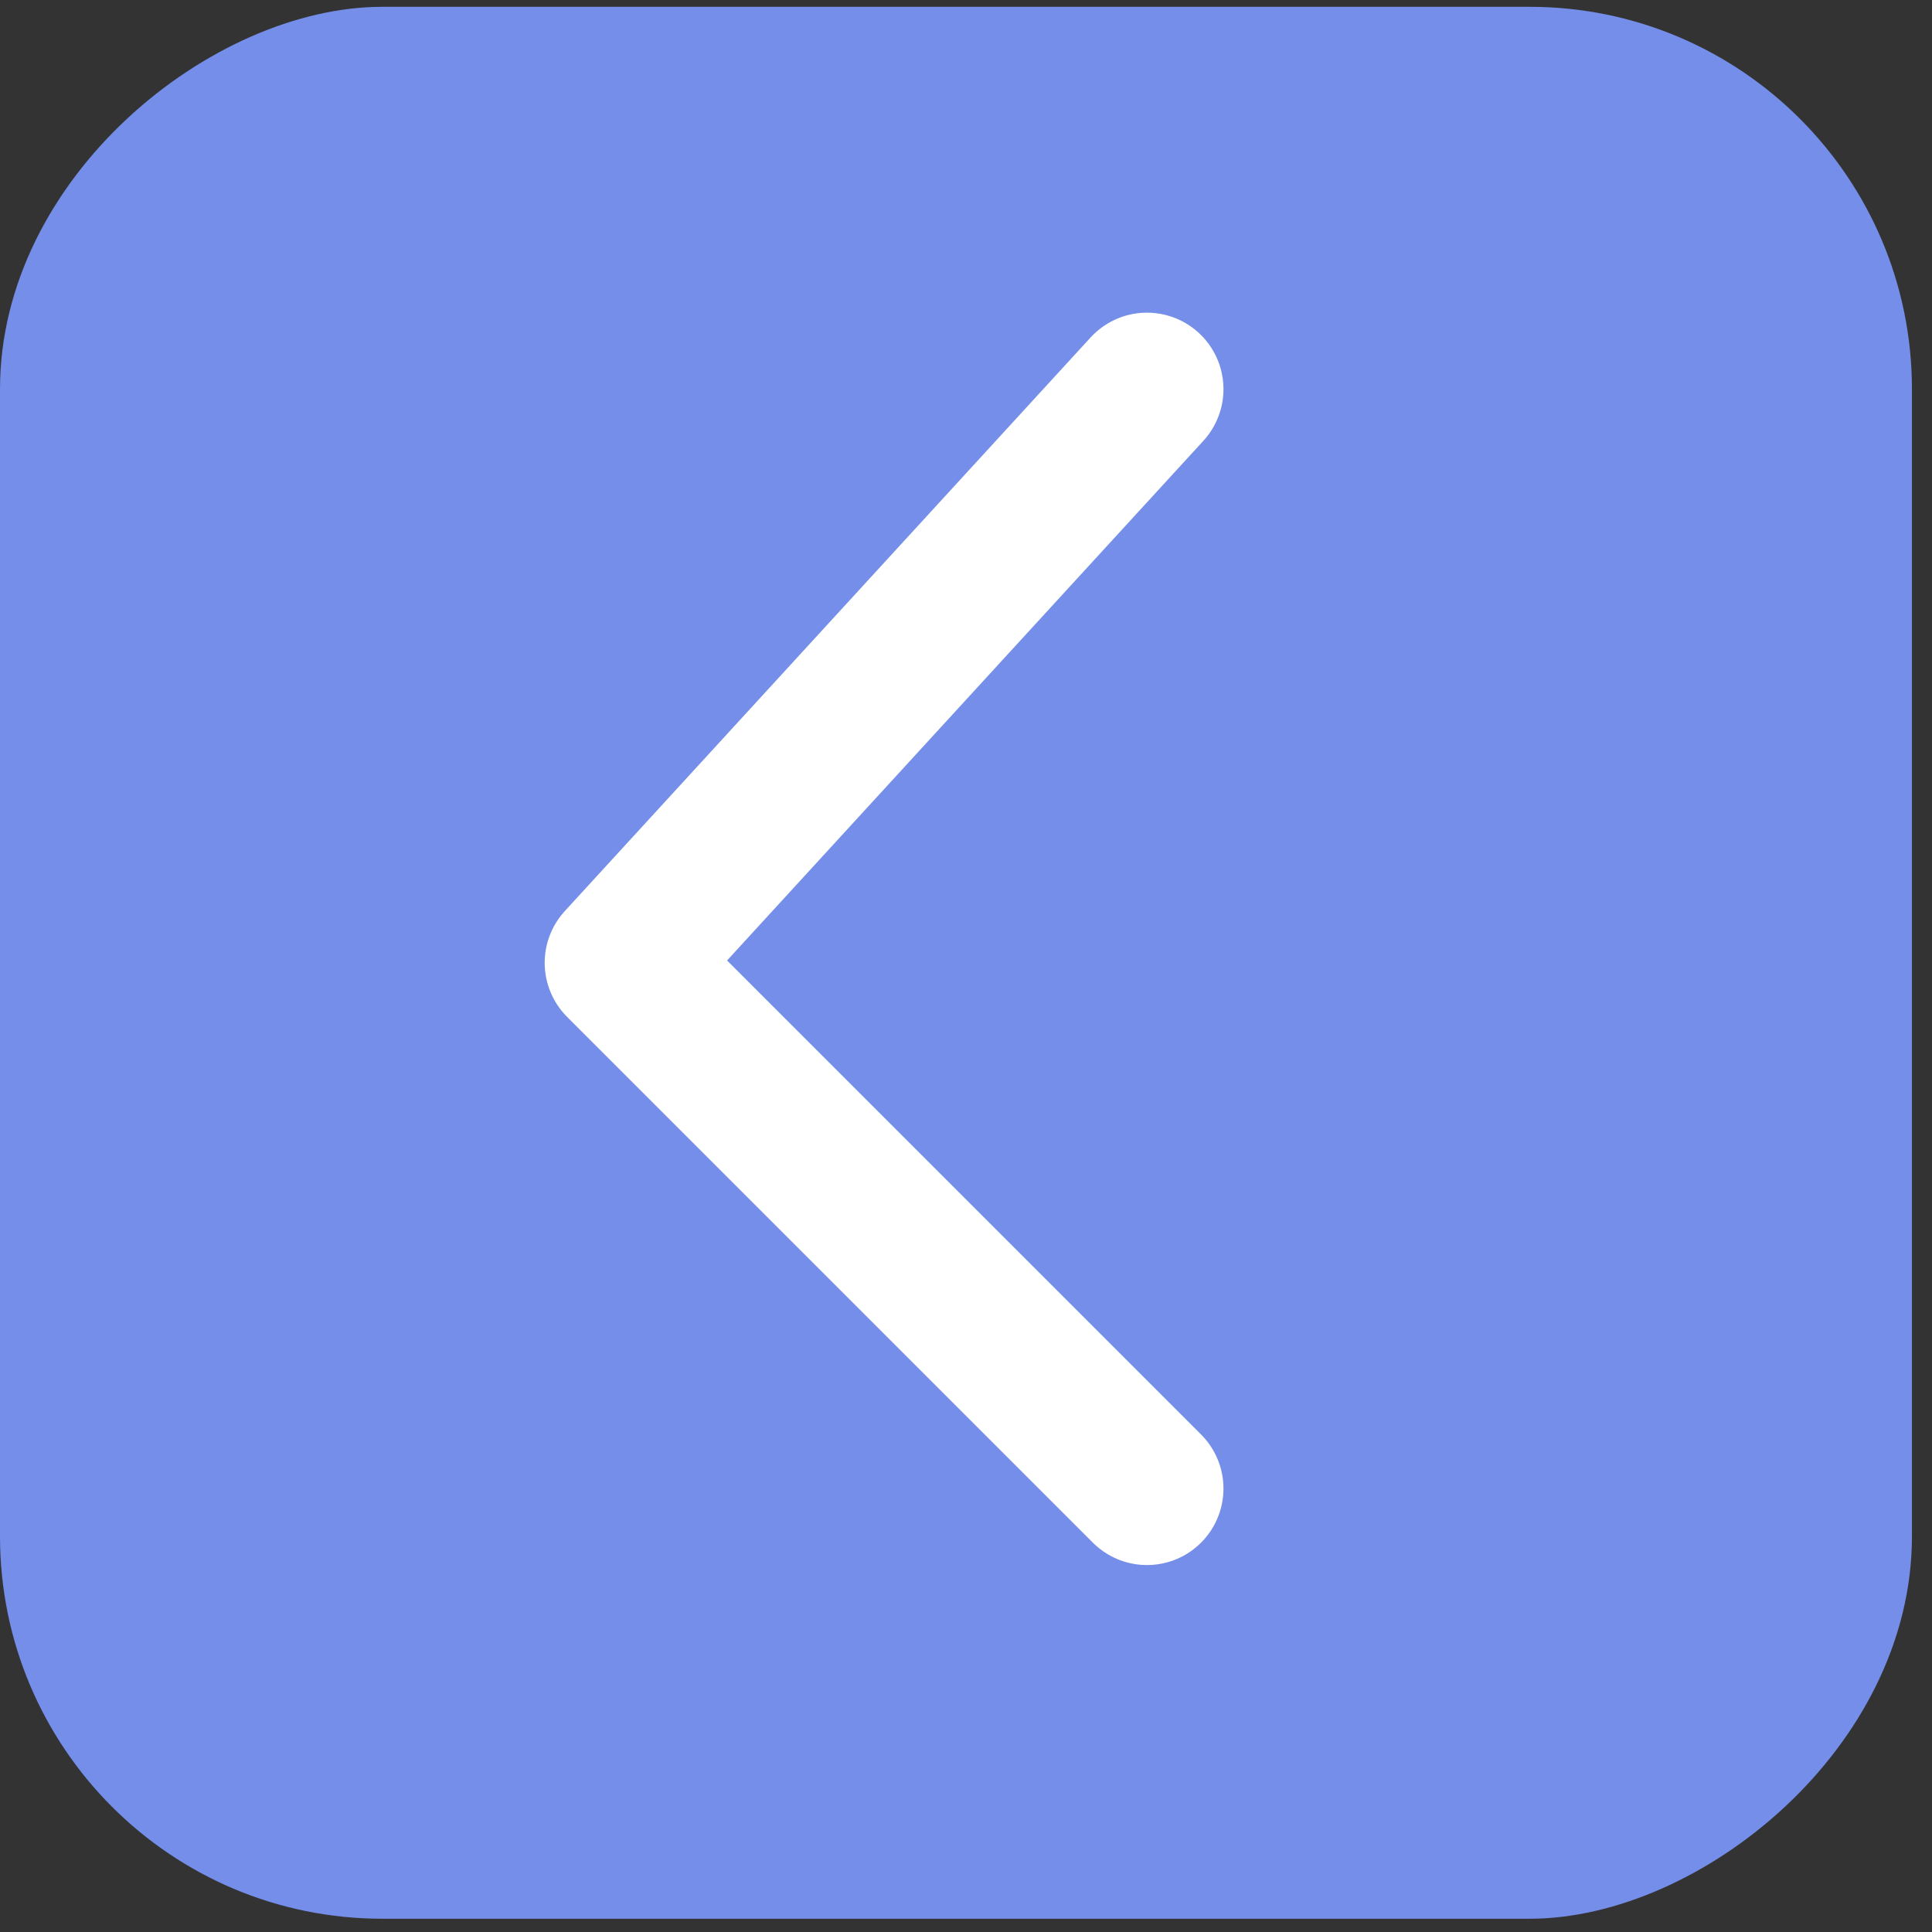 <svg width="21" height="21" viewBox="0 0 21 21" fill="none" xmlns="http://www.w3.org/2000/svg">
<rect x="0" y="0" width="21" height="21" fill="#333333" stroke="none"/>
<g id="Container">
<g id="Container_2">
<g id="Container_3">
<g id="Container_4">
<g id="Container_5">
<rect id="Bg" x="20.782" y="0.074" width="20.782" height="20.782" rx="4.156" transform="rotate(90 20.782 0.074)" fill="#748EE9"/>
</g>
</g>
</g>
</g>
<path id="Vector 3234" d="M12.467 4.23L6.752 10.465L12.467 16.18" stroke="white" stroke-width="1.663" stroke-linecap="round" stroke-linejoin="round"/>
</g>
</svg>
